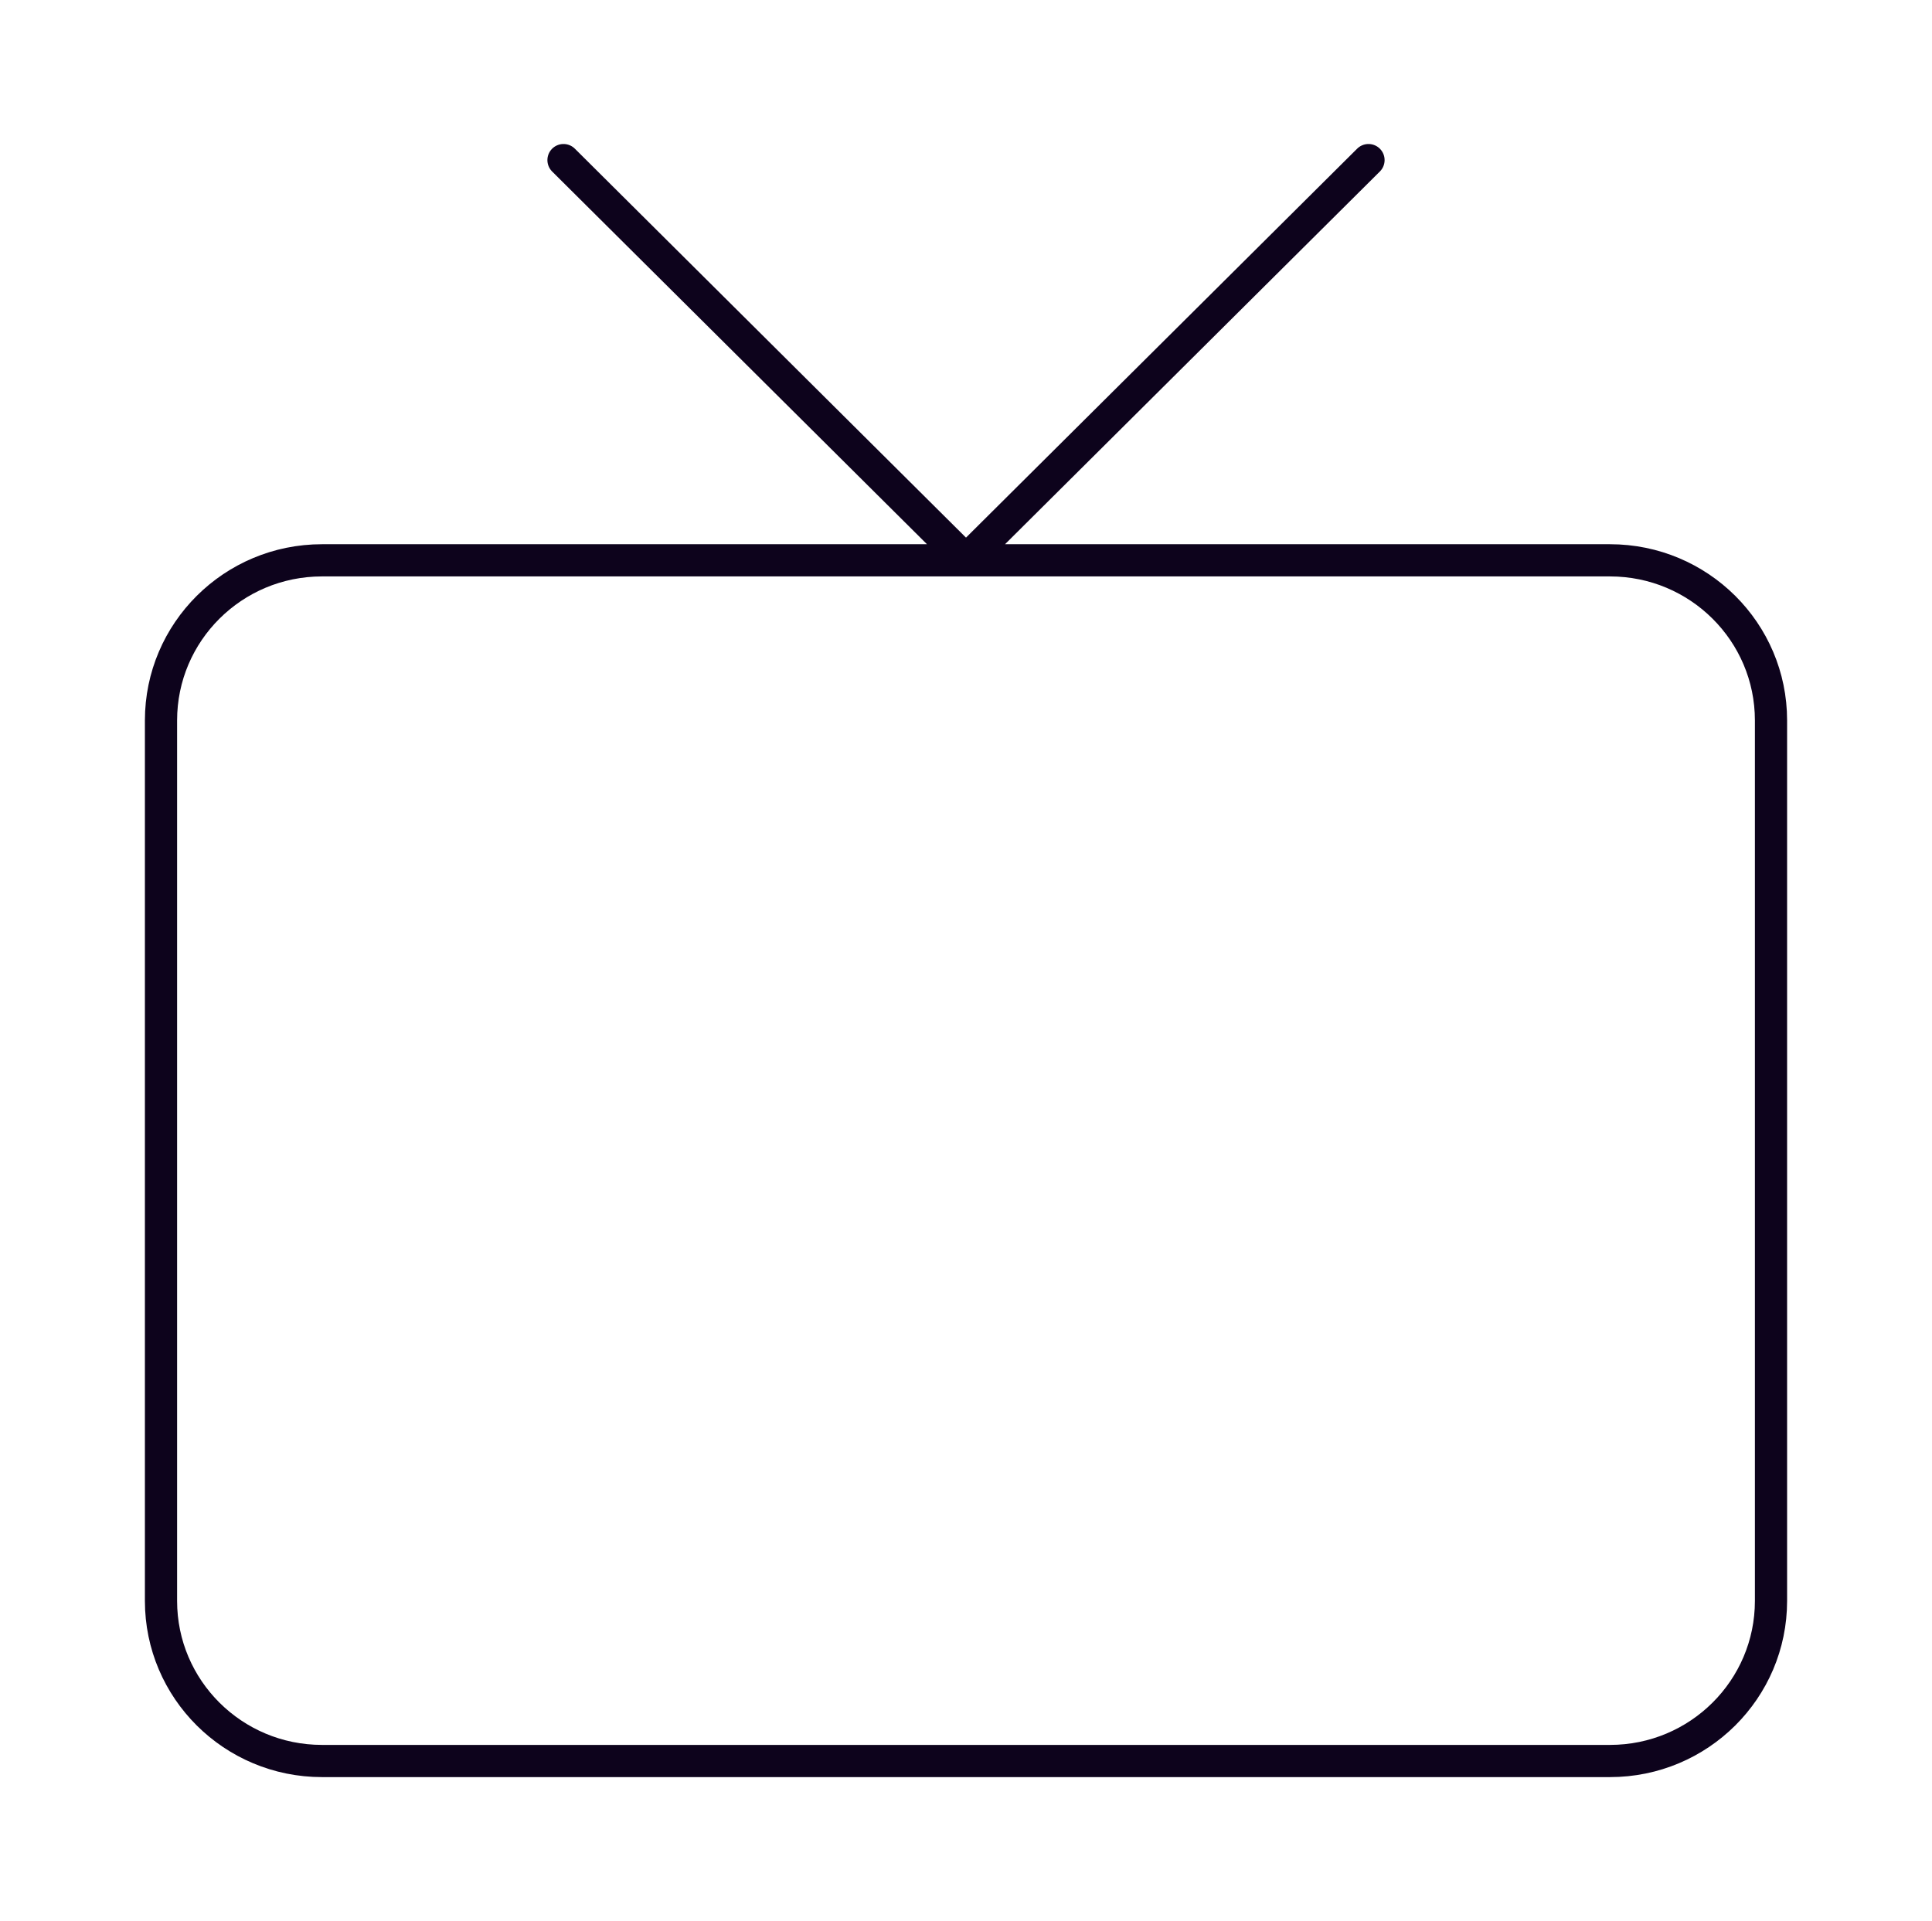 <svg width="180" height="179" viewBox="0 0 180 179" fill="none" xmlns="http://www.w3.org/2000/svg">
<path d="M127.5 14.917L90 52.209L52.5 14.917M30 52.209H150C158.284 52.209 165 58.887 165 67.125V149.167C165 157.405 158.284 164.084 150 164.084H30C21.716 164.084 15 157.405 15 149.167V67.125C15 58.887 21.716 52.209 30 52.209Z" stroke="#0D031C" stroke-width="3" stroke-linecap="round" stroke-linejoin="round"/>
</svg>
